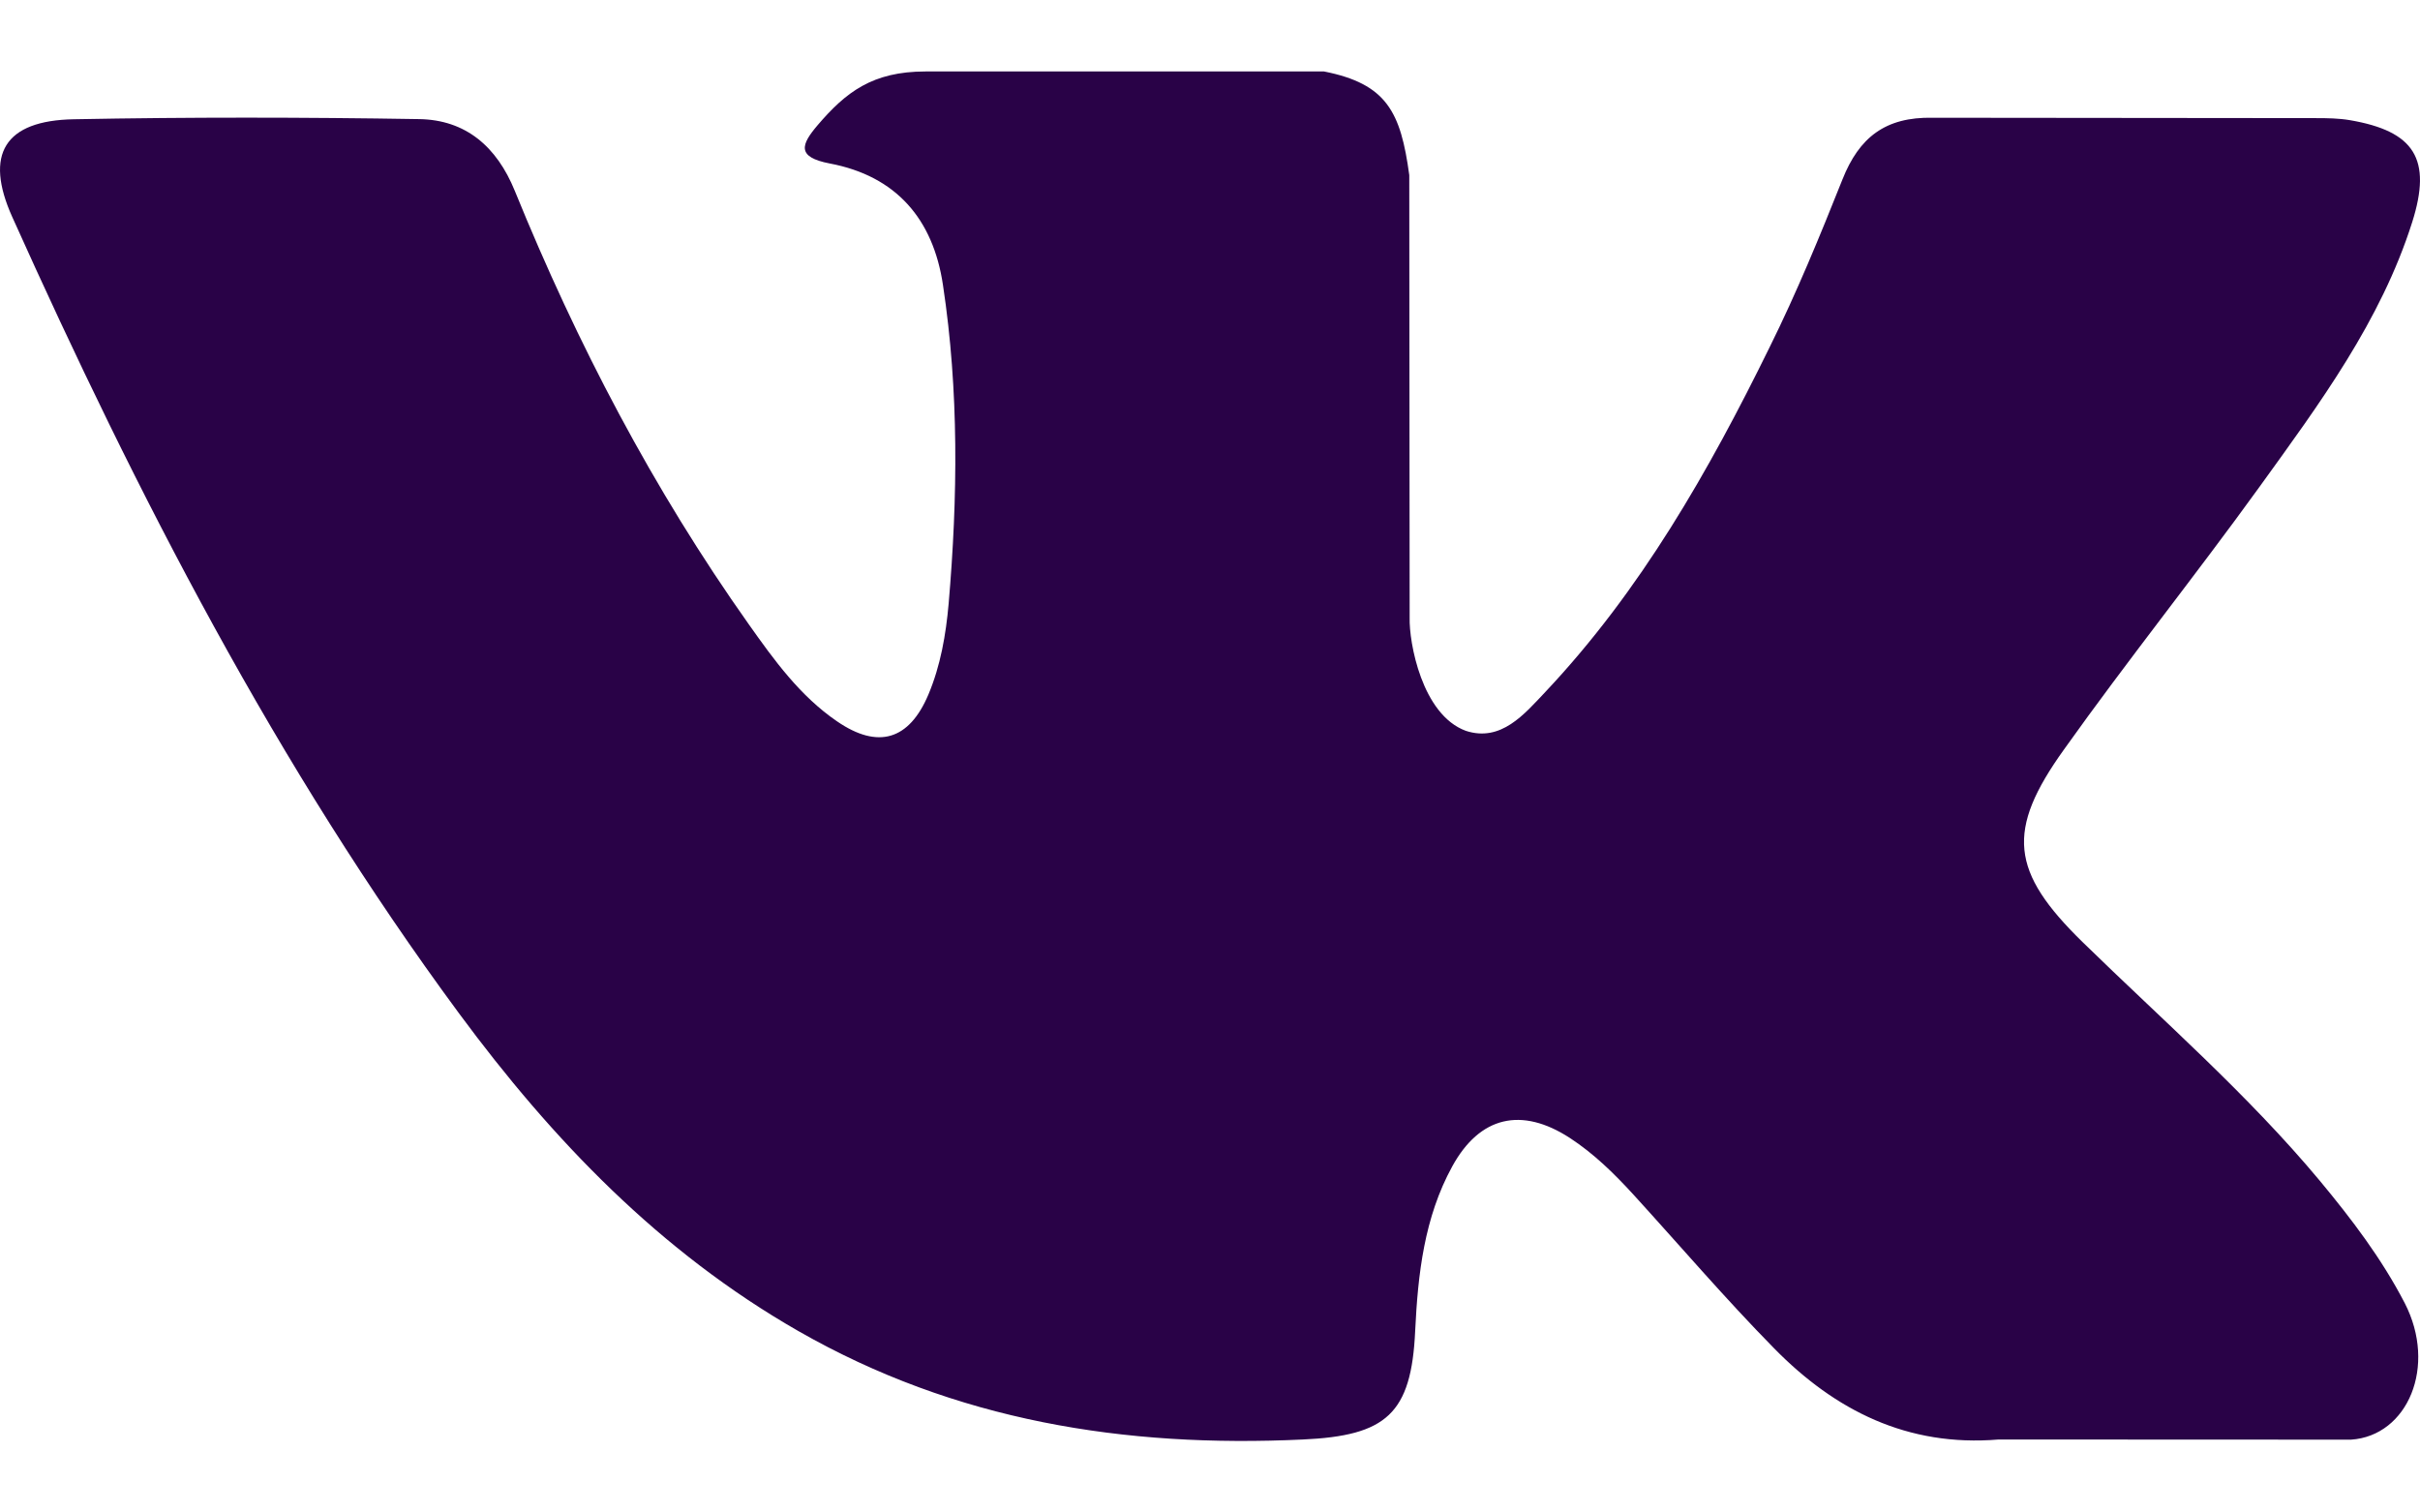 <svg width="32" height="20" viewBox="0 0 32 20" fill="none" xmlns="http://www.w3.org/2000/svg">
<path fill-rule="evenodd" clip-rule="evenodd" d="M27.541 12.46C28.602 13.496 29.722 14.471 30.674 15.612C31.095 16.119 31.493 16.642 31.798 17.231C32.229 18.067 31.838 18.987 31.088 19.037L26.427 19.035C25.224 19.135 24.265 18.651 23.459 17.829C22.813 17.172 22.215 16.472 21.595 15.792C21.34 15.514 21.074 15.253 20.756 15.046C20.119 14.633 19.567 14.76 19.203 15.424C18.833 16.099 18.749 16.846 18.713 17.599C18.663 18.696 18.331 18.985 17.228 19.035C14.872 19.146 12.635 18.79 10.557 17.601C8.726 16.553 7.305 15.073 6.069 13.399C3.662 10.137 1.818 6.553 0.162 2.869C-0.211 2.039 0.061 1.593 0.977 1.577C2.498 1.548 4.019 1.55 5.541 1.575C6.159 1.584 6.569 1.939 6.807 2.523C7.63 4.546 8.637 6.471 9.901 8.255C10.237 8.73 10.58 9.205 11.069 9.539C11.61 9.91 12.021 9.787 12.276 9.185C12.437 8.803 12.508 8.392 12.544 7.983C12.665 6.575 12.681 5.171 12.469 3.769C12.339 2.894 11.847 2.327 10.973 2.162C10.528 2.077 10.594 1.911 10.81 1.657C11.185 1.218 11.537 0.945 12.239 0.945H17.508C18.338 1.109 18.522 1.482 18.635 2.316L18.64 8.169C18.631 8.492 18.801 9.45 19.383 9.664C19.849 9.816 20.156 9.444 20.435 9.149C21.697 7.81 22.597 6.227 23.401 4.589C23.758 3.869 24.065 3.121 24.363 2.373C24.583 1.818 24.929 1.545 25.554 1.557L30.625 1.562C30.775 1.562 30.927 1.564 31.073 1.589C31.927 1.735 32.161 2.102 31.897 2.937C31.482 4.246 30.672 5.337 29.881 6.433C29.036 7.603 28.131 8.733 27.293 9.91C26.522 10.985 26.584 11.526 27.541 12.46Z" fill="#290247"/>
</svg>
